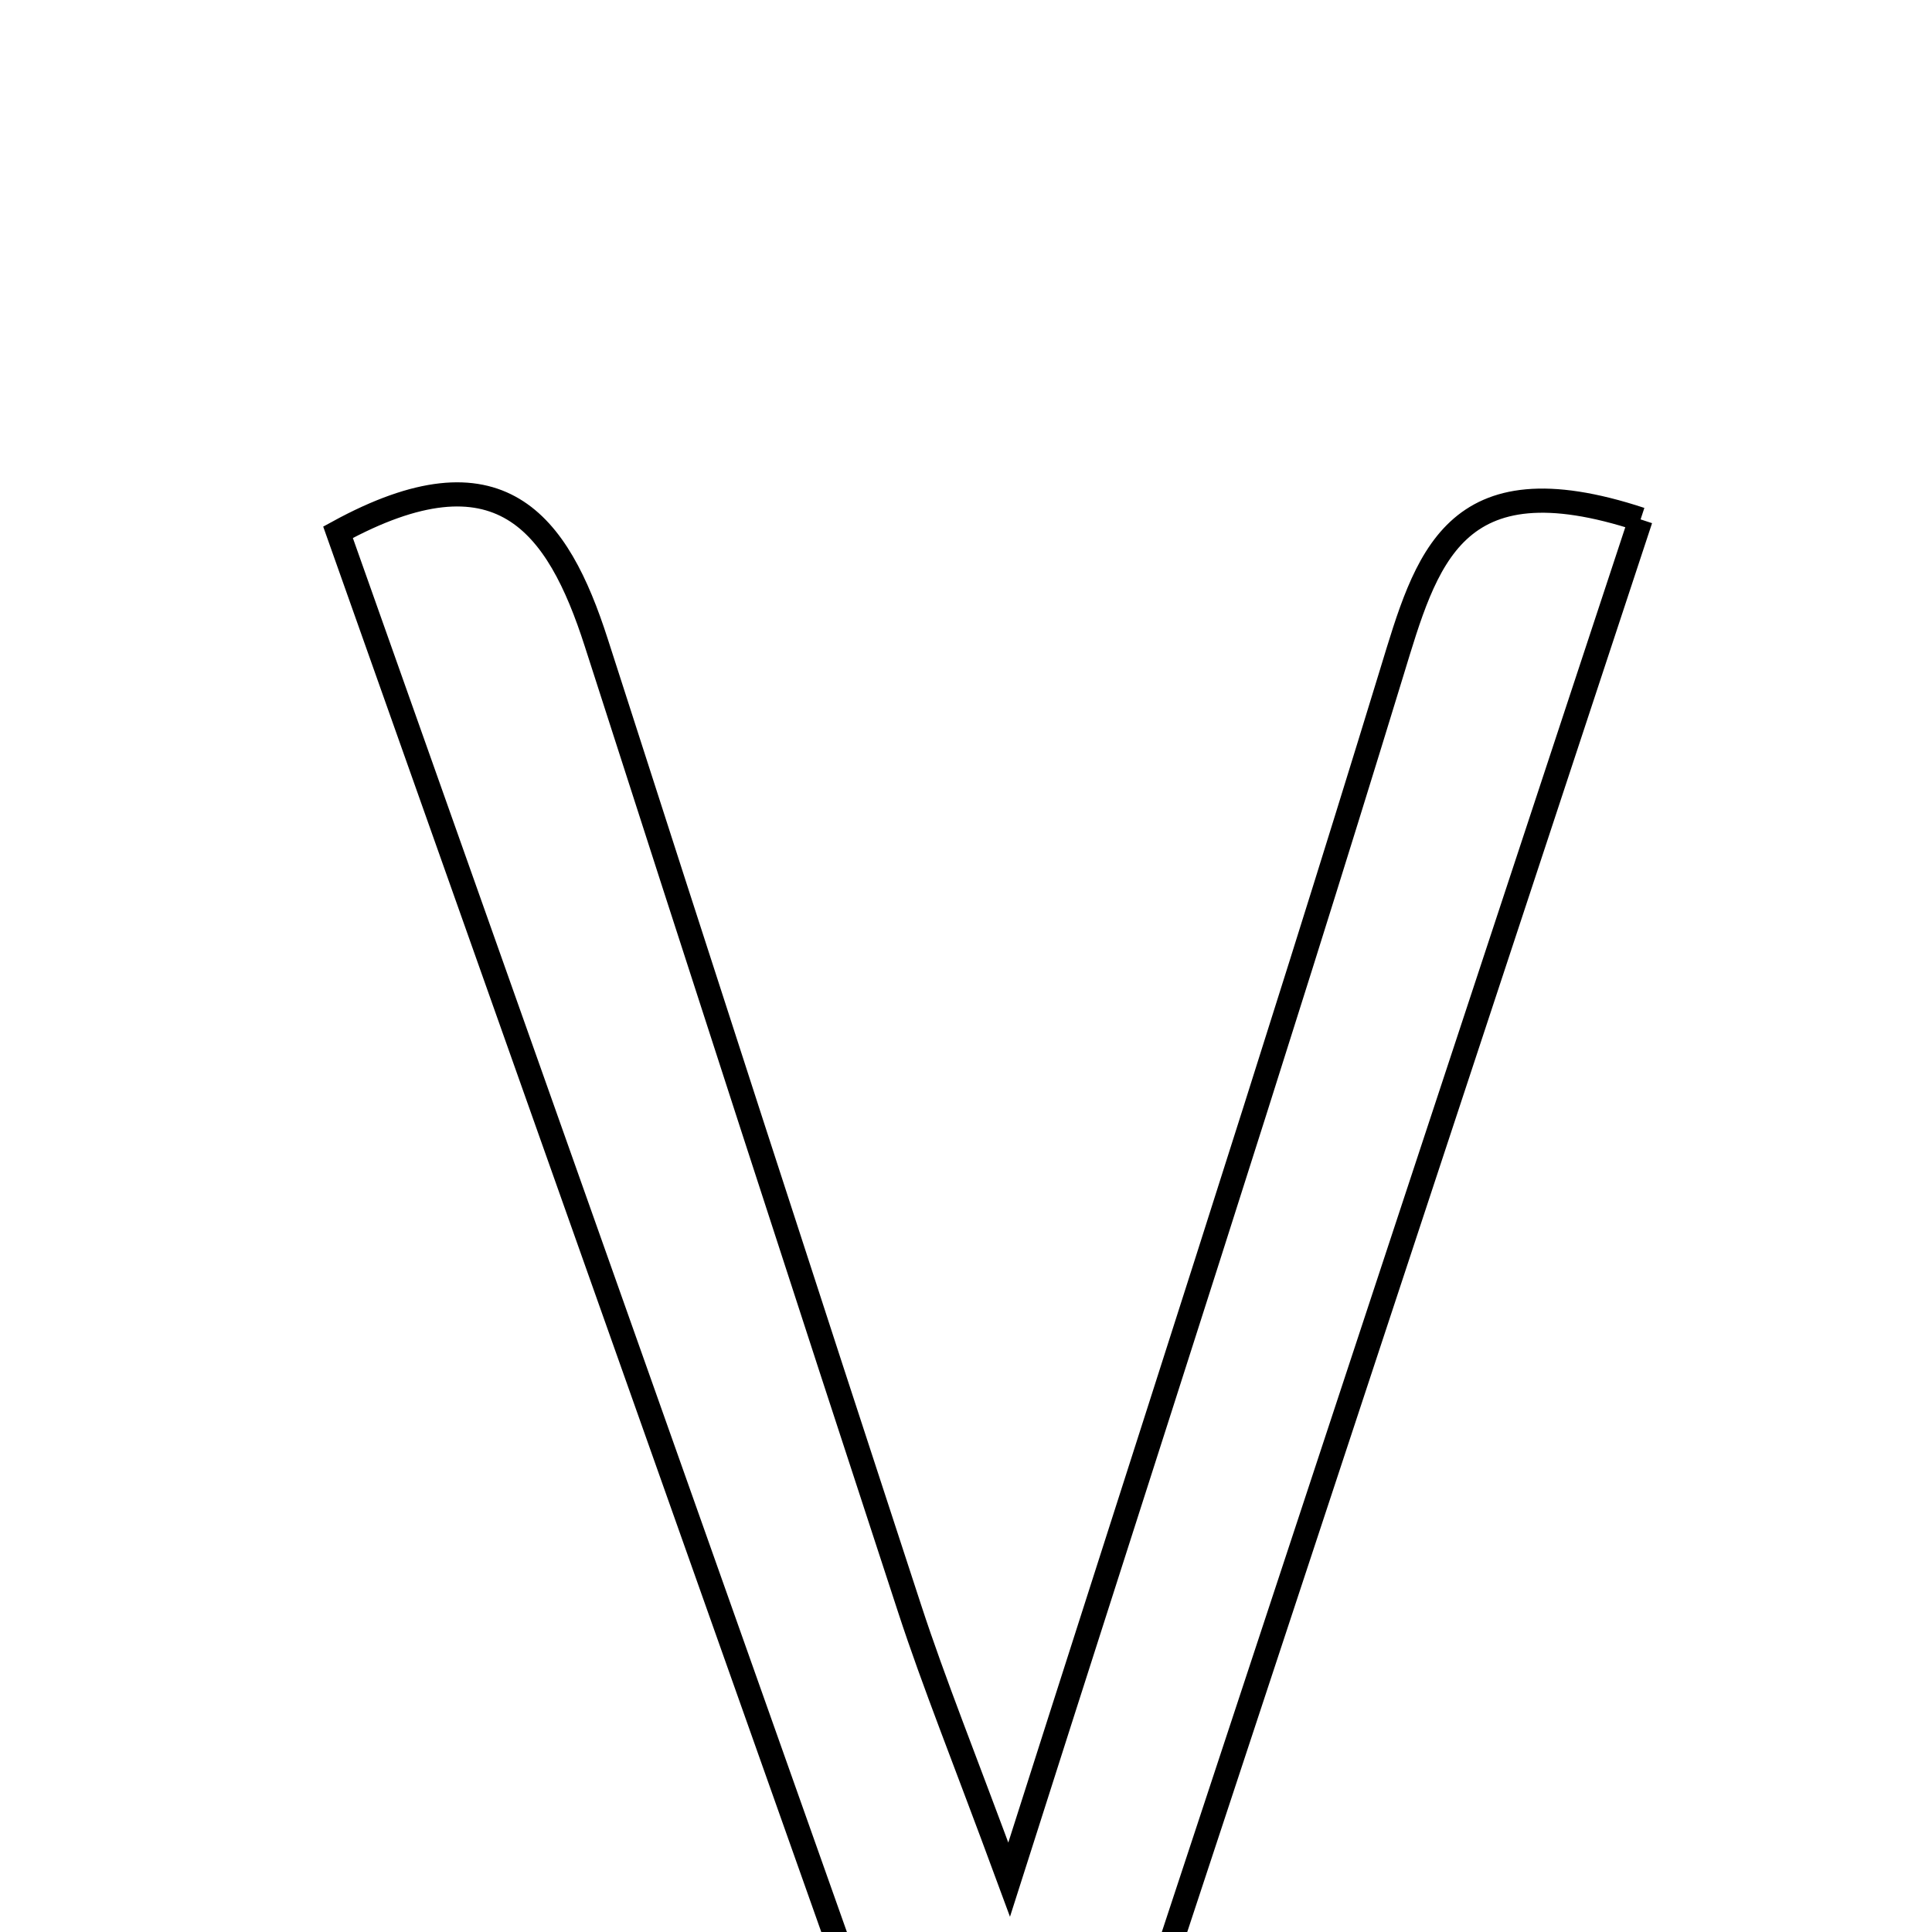 <svg xmlns="http://www.w3.org/2000/svg" viewBox="0.0 0.0 24.0 24.0" height="200px" width="200px"><path fill="none" stroke="black" stroke-width=".3" stroke-opacity="1.0"  filling="0" d="M20.38 6.452 C18.292 12.781 16.227 19.042 14.148 25.341 C12.973 25.342 12.018 25.342 10.837 25.342 C8.608 19.051 6.394 12.807 4.199 6.612 C6.206 5.514 6.927 6.489 7.407 7.983 C8.695 11.988 9.991 15.989 11.301 19.987 C11.604 20.913 11.971 21.817 12.536 23.349 C14.253 17.959 15.816 13.169 17.289 8.353 C17.717 6.955 18.042 5.682 20.38 6.452"></path></svg>